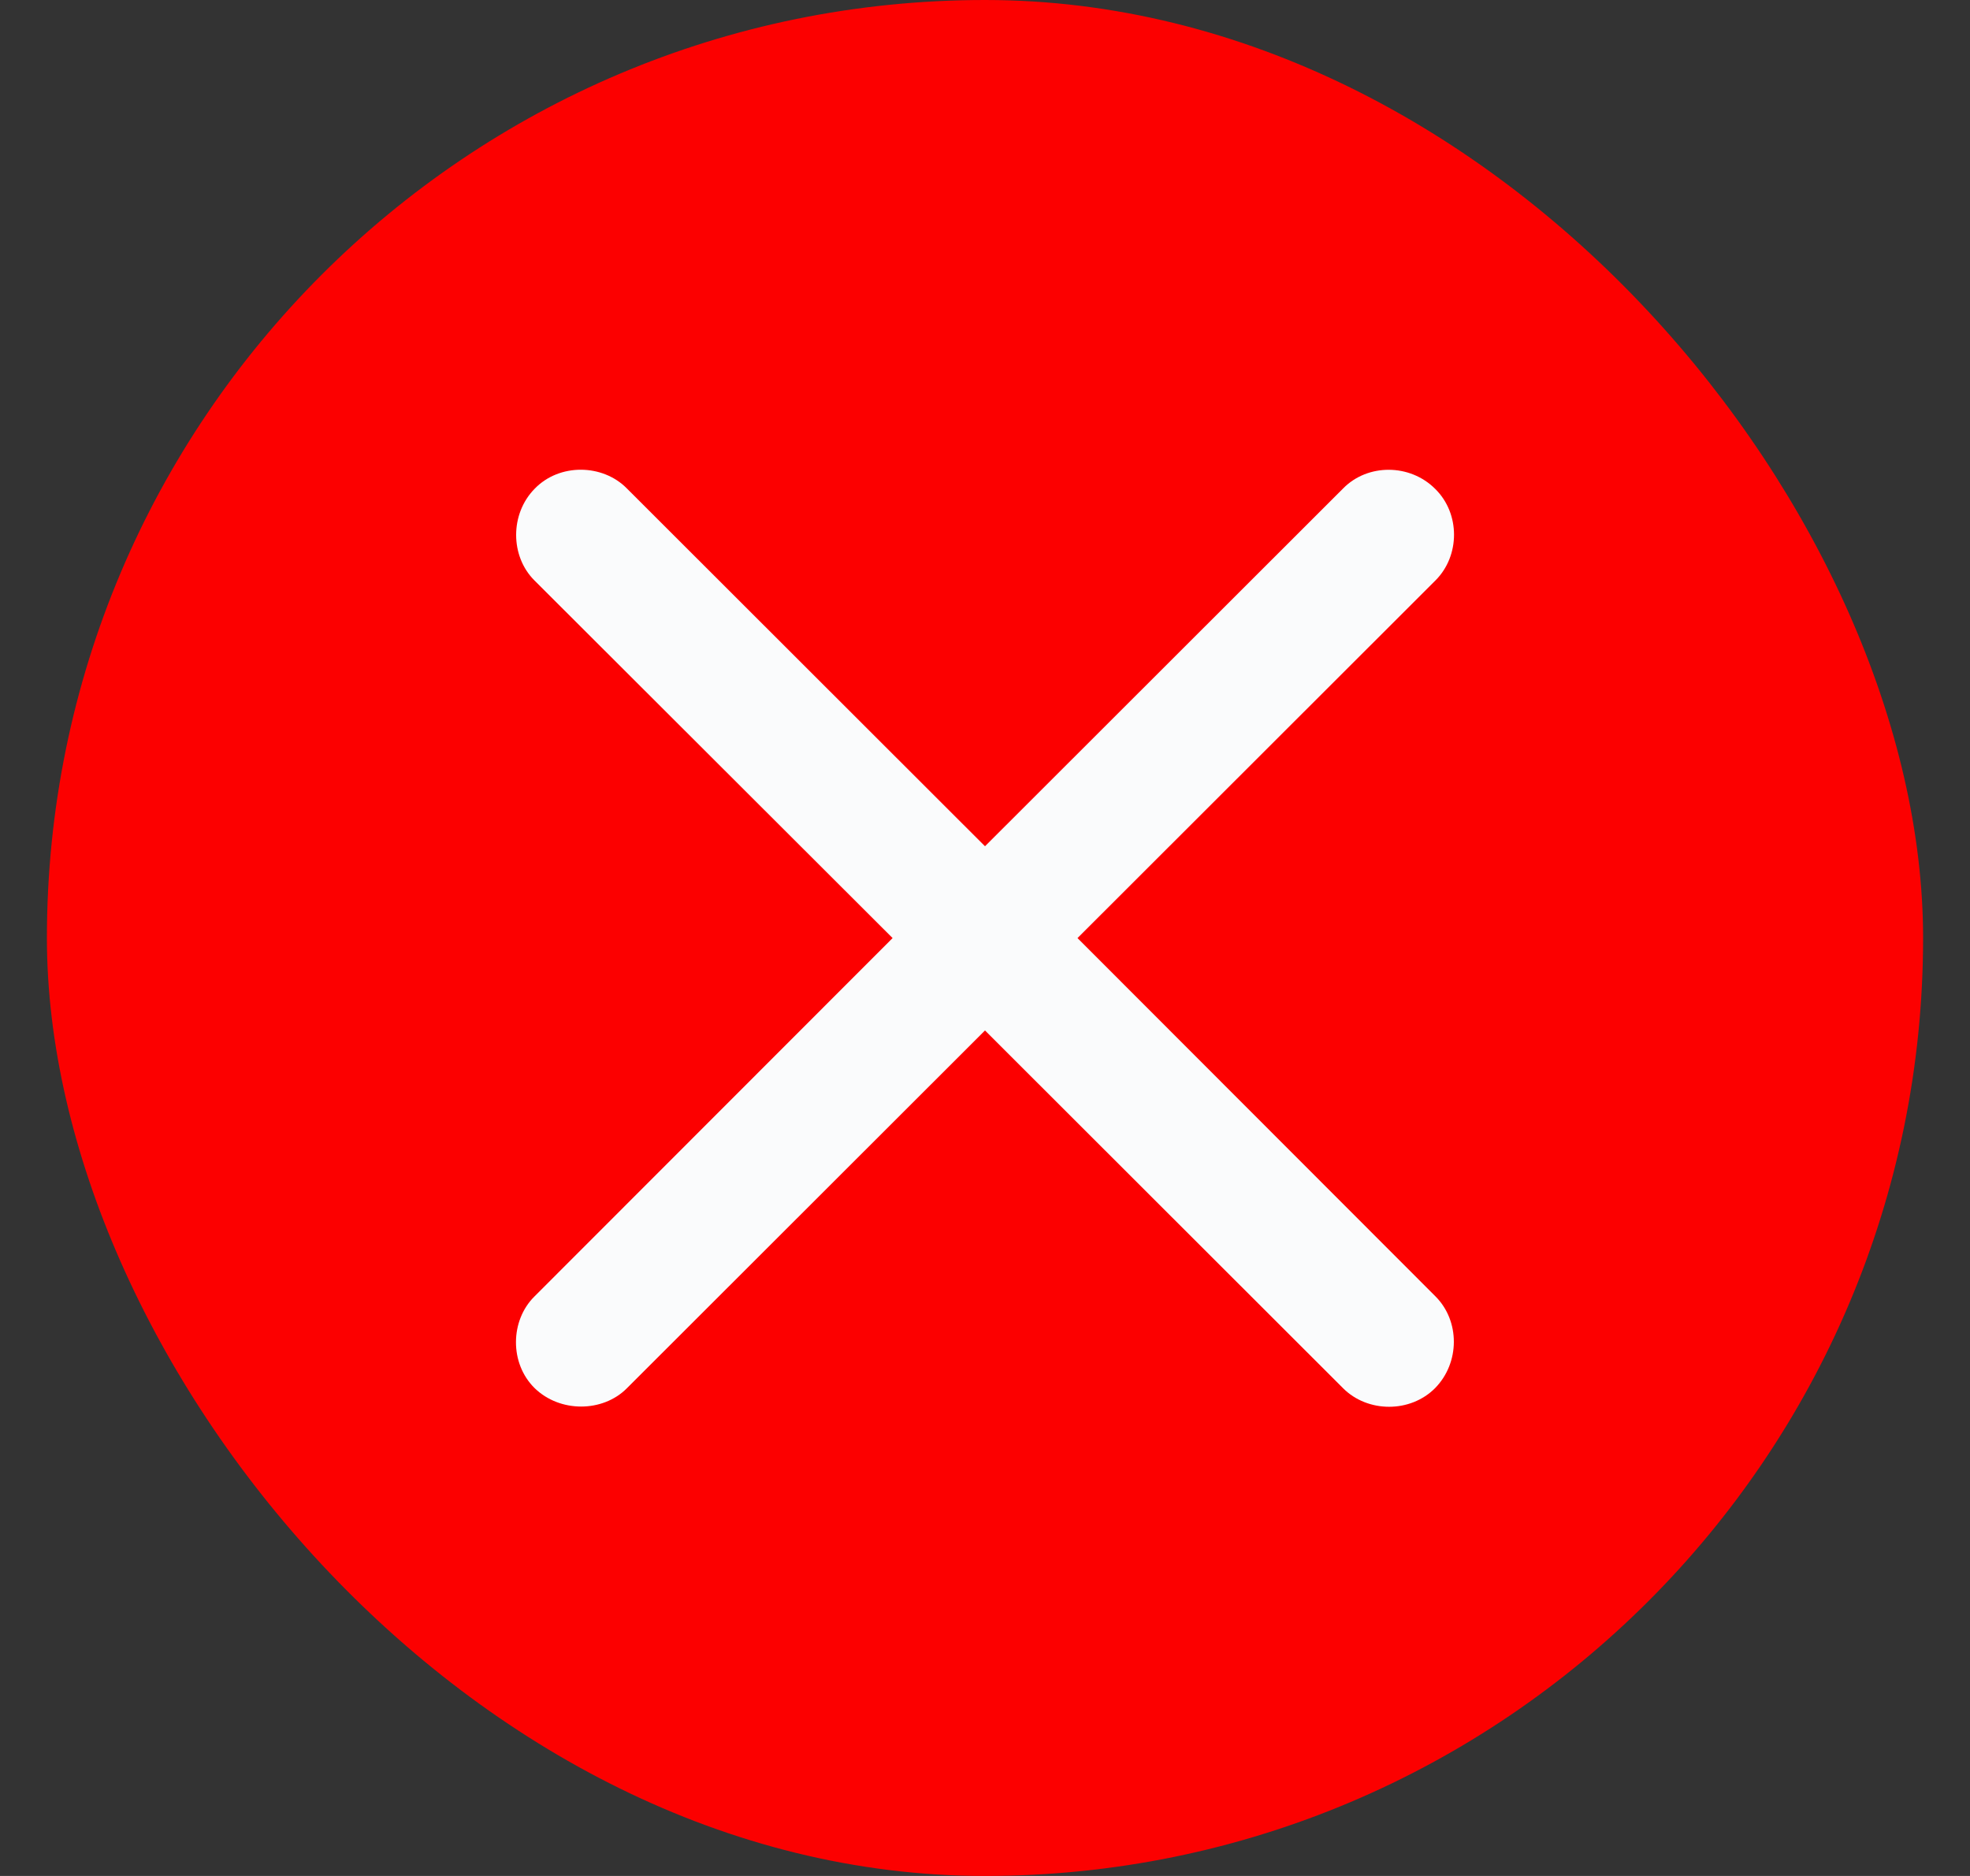 <svg width="21" height="20" viewBox="0 0 21 20" fill="none" xmlns="http://www.w3.org/2000/svg">
<rect x="0" y="0" width="21" height="20" fill="#333333" stroke="none"/>
<rect x="0.5" width="20" height="20" rx="10" fill="#FC0000"/>
<path d="M5.699 14.799C5.969 15.062 6.424 15.059 6.681 14.802L10.5 10.986L14.318 14.801C14.579 15.062 15.034 15.066 15.299 14.798C15.563 14.528 15.564 14.084 15.303 13.822L11.486 10.001L15.303 6.187C15.564 5.926 15.568 5.476 15.299 5.212C15.029 4.942 14.579 4.941 14.318 5.207L10.5 9.022L6.681 5.206C6.424 4.946 5.964 4.936 5.699 5.211C5.435 5.48 5.439 5.929 5.695 6.186L9.515 10.001L5.695 13.824C5.439 14.079 5.43 14.534 5.699 14.799Z" fill="#FAFBFC"/>
</svg>
